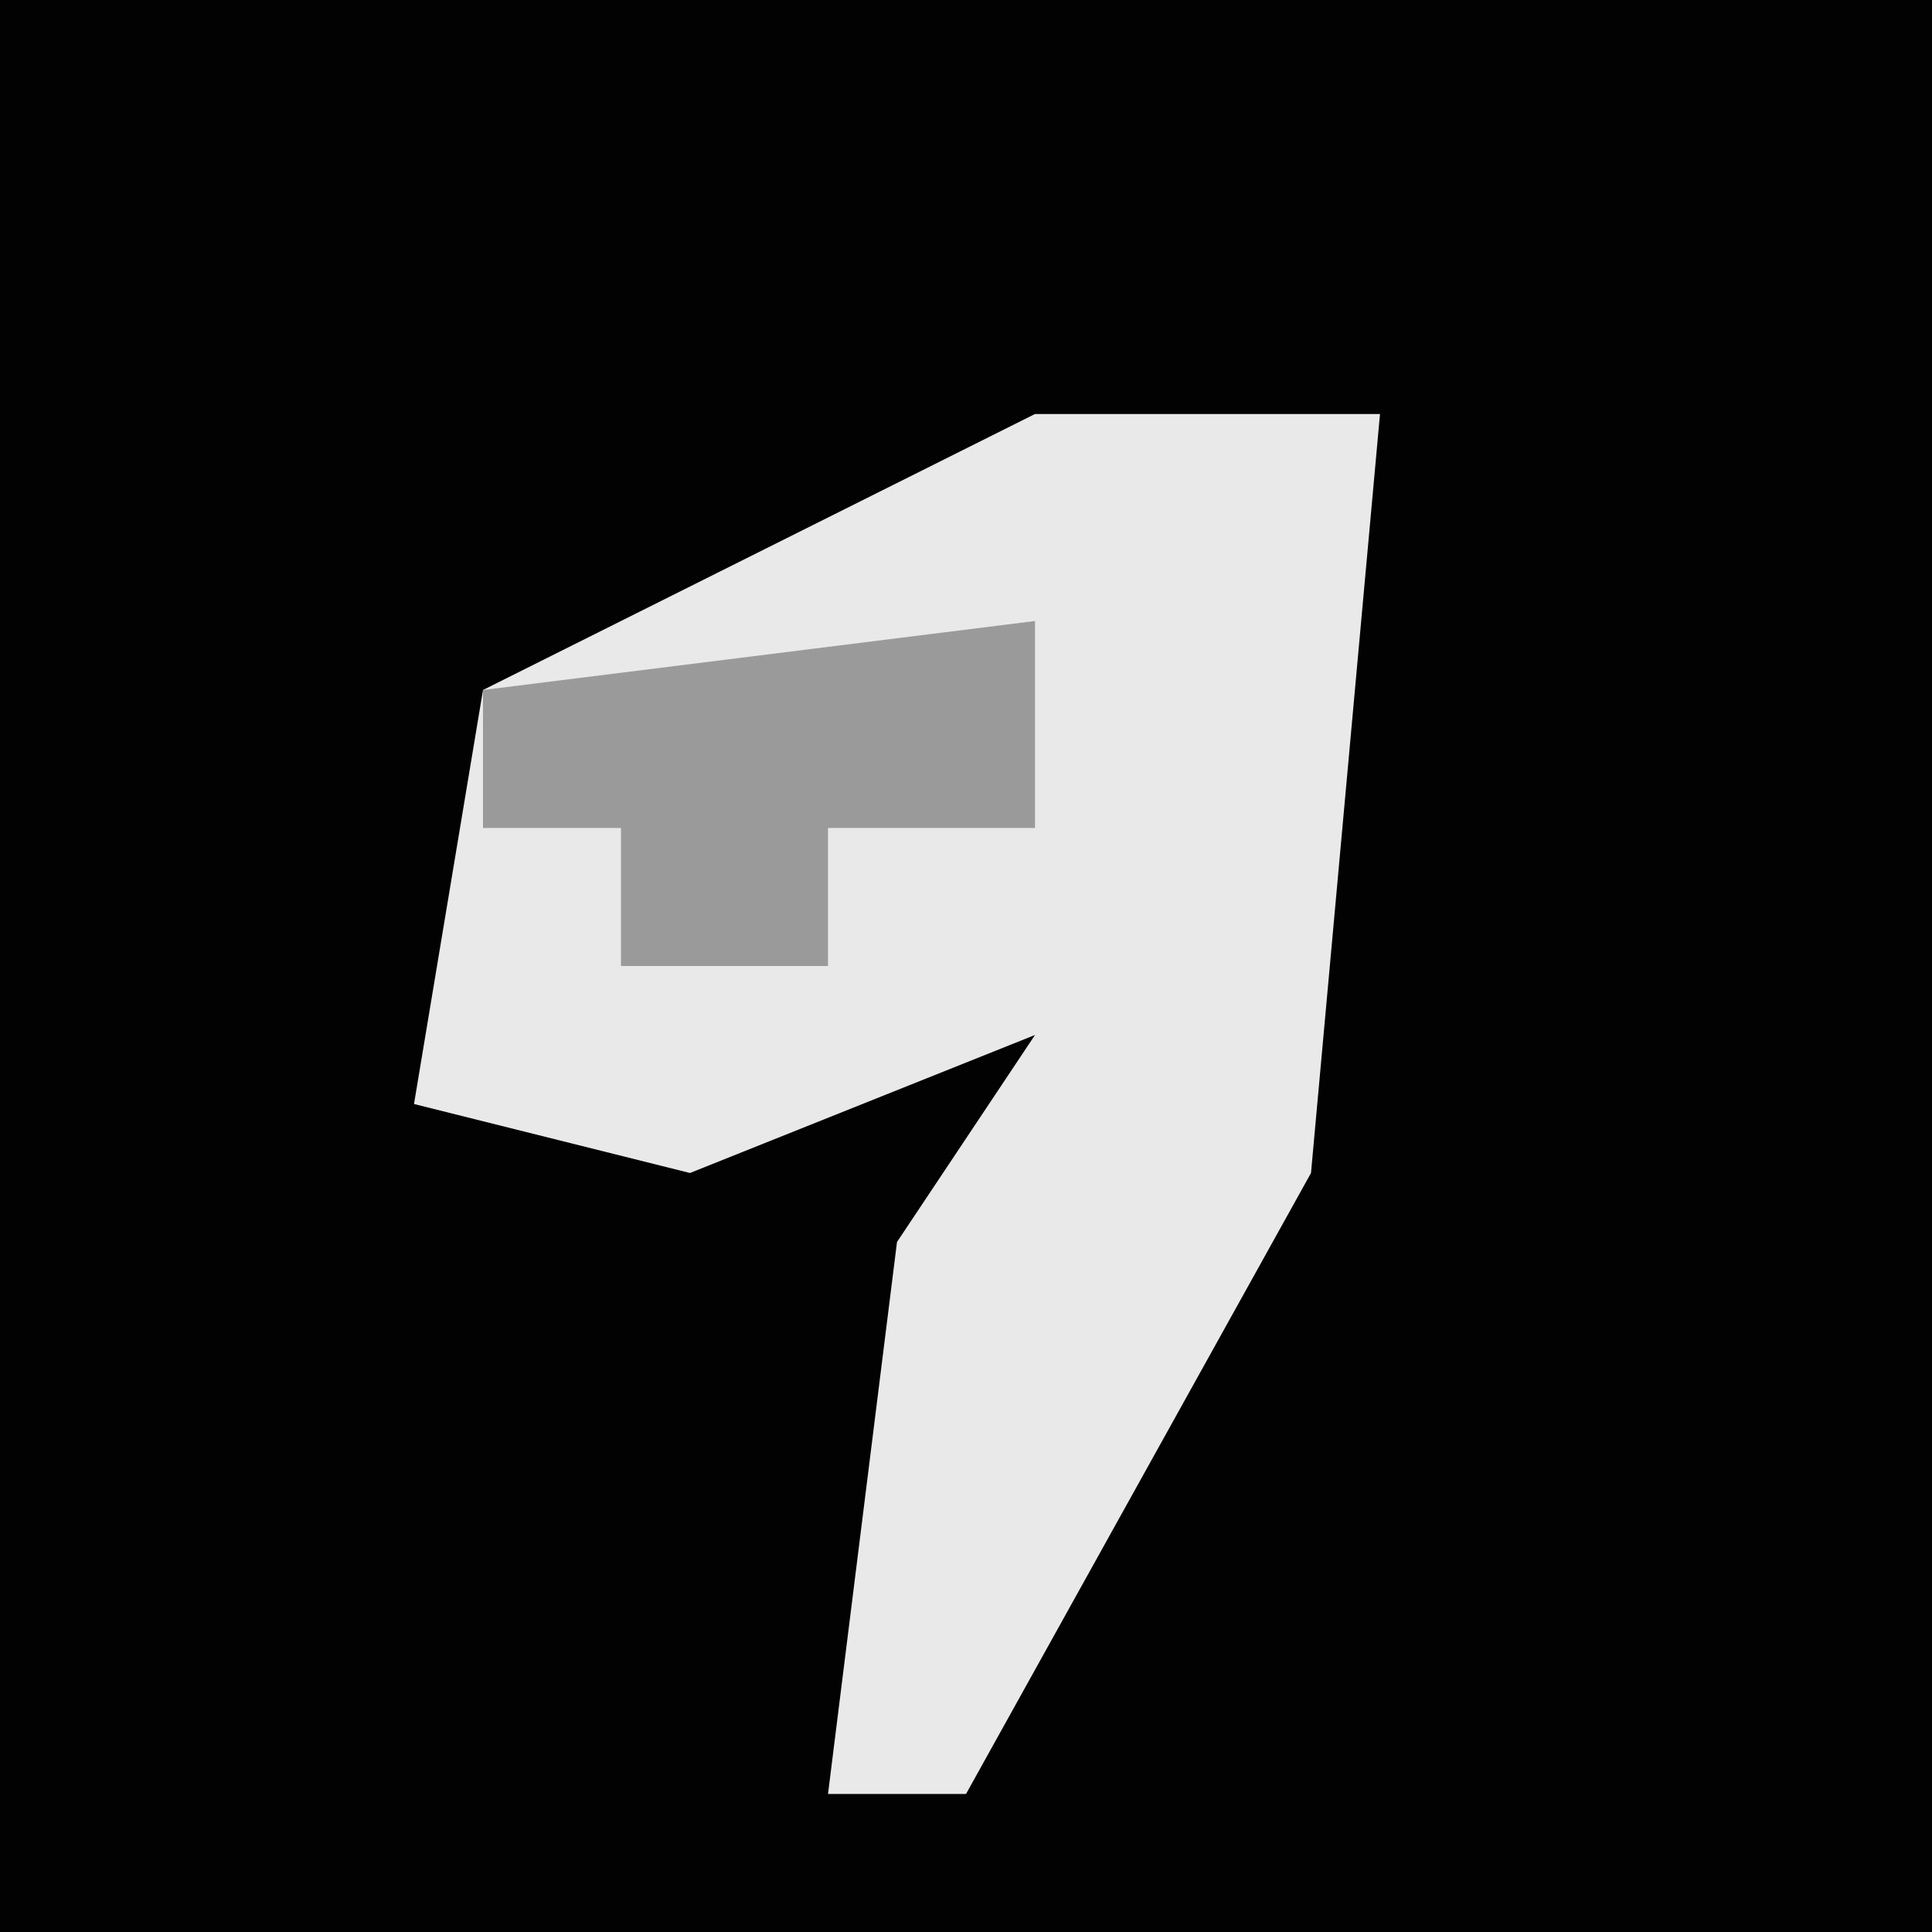 <?xml version="1.0" encoding="UTF-8"?>
<svg version="1.1" xmlns="http://www.w3.org/2000/svg" width="28" height="28">
<path d="M0,0 L28,0 L28,28 L0,28 Z " fill="#020202" transform="translate(0,0)"/>
<path d="M0,0 L5,0 L4,11 L-1,20 L-3,20 L-2,12 L0,9 L-5,11 L-9,10 L-8,4 Z " fill="#E9E9E9" transform="translate(15,6)"/>
<path d="M0,0 L0,3 L-3,3 L-3,5 L-6,5 L-6,3 L-8,3 L-8,1 Z " fill="#9A9A9A" transform="translate(15,9)"/>
</svg>
